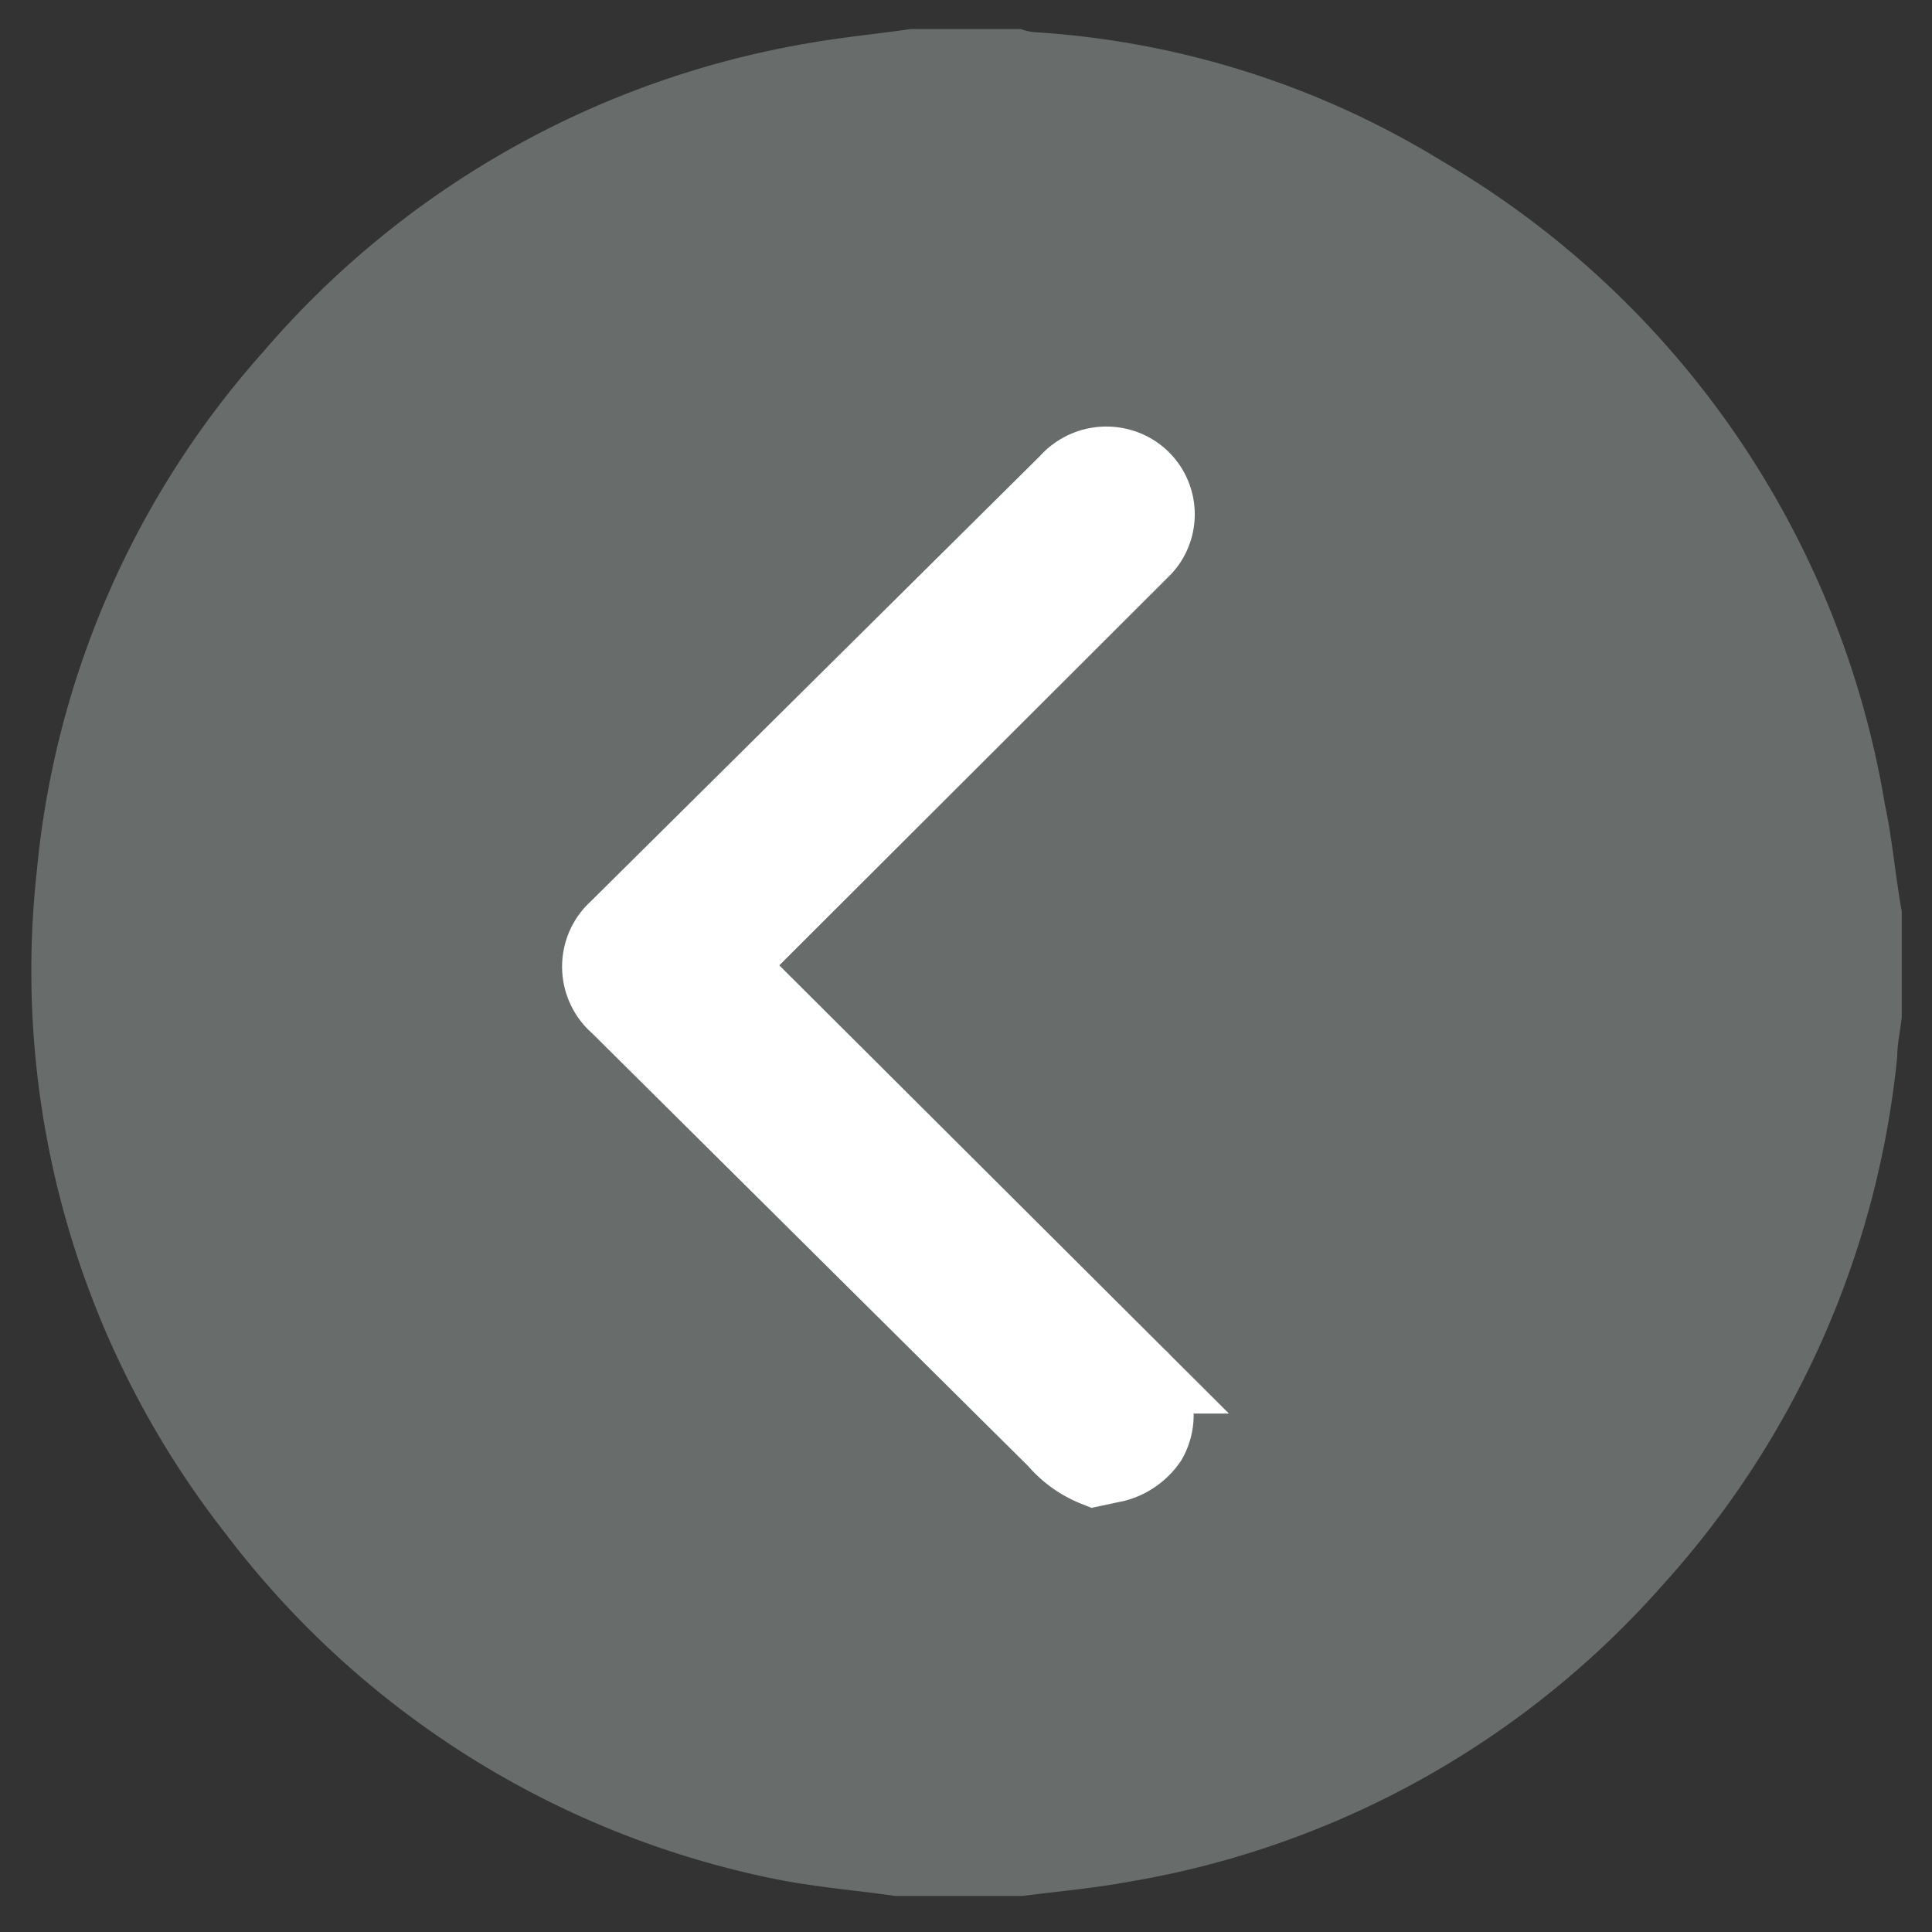 <svg id="Camada_1" data-name="Camada 1" xmlns="http://www.w3.org/2000/svg" viewBox="0 0 30 30"><rect x="0" y="0" width="30" height="30" fill="#333333" stroke="none"/><defs><style>.cls-1{fill:#797f7e;opacity:0.75;}.cls-2{fill:#fff;stroke:#fff;stroke-miterlimit:10;stroke-width:1.16px;}</style></defs><path class="cls-1" d="M29.27,12.5a14.29,14.29,0,0,0-6.88-10,13.71,13.71,0,0,0-6.32-2,.79.79,0,0,1-.22-.05h-1.7c-.55.08-1.1.13-1.65.23A14.3,14.3,0,0,0,4.09,5.46,14.09,14.09,0,0,0,.57,13.54,14.17,14.17,0,0,0,3.5,23.81,14.25,14.25,0,0,0,12,29.17c.63.13,1.27.18,1.9.27l.28,0h1.7c.55-.07,1.1-.12,1.65-.22a14.19,14.19,0,0,0,8.29-4.61,14.33,14.33,0,0,0,3.64-8.2c0-.21.05-.41.07-.62V14.15C29.43,13.6,29.38,13,29.27,12.5Z"/><path class="cls-2" d="M17,22.81a1.57,1.57,0,0,1-.61-.44L9.59,15.62a.8.8,0,0,1-.18-1,.78.78,0,0,1,.16-.2l7-6.94a.81.81,0,0,1,.85-.24.78.78,0,0,1,.35,1.27l-.14.14-6.24,6.23a.78.78,0,0,1-.15.1V15a.78.78,0,0,1,.15.1l6.29,6.27a.8.8,0,0,1,.17,1,.93.93,0,0,1-.52.37Z"/></svg>